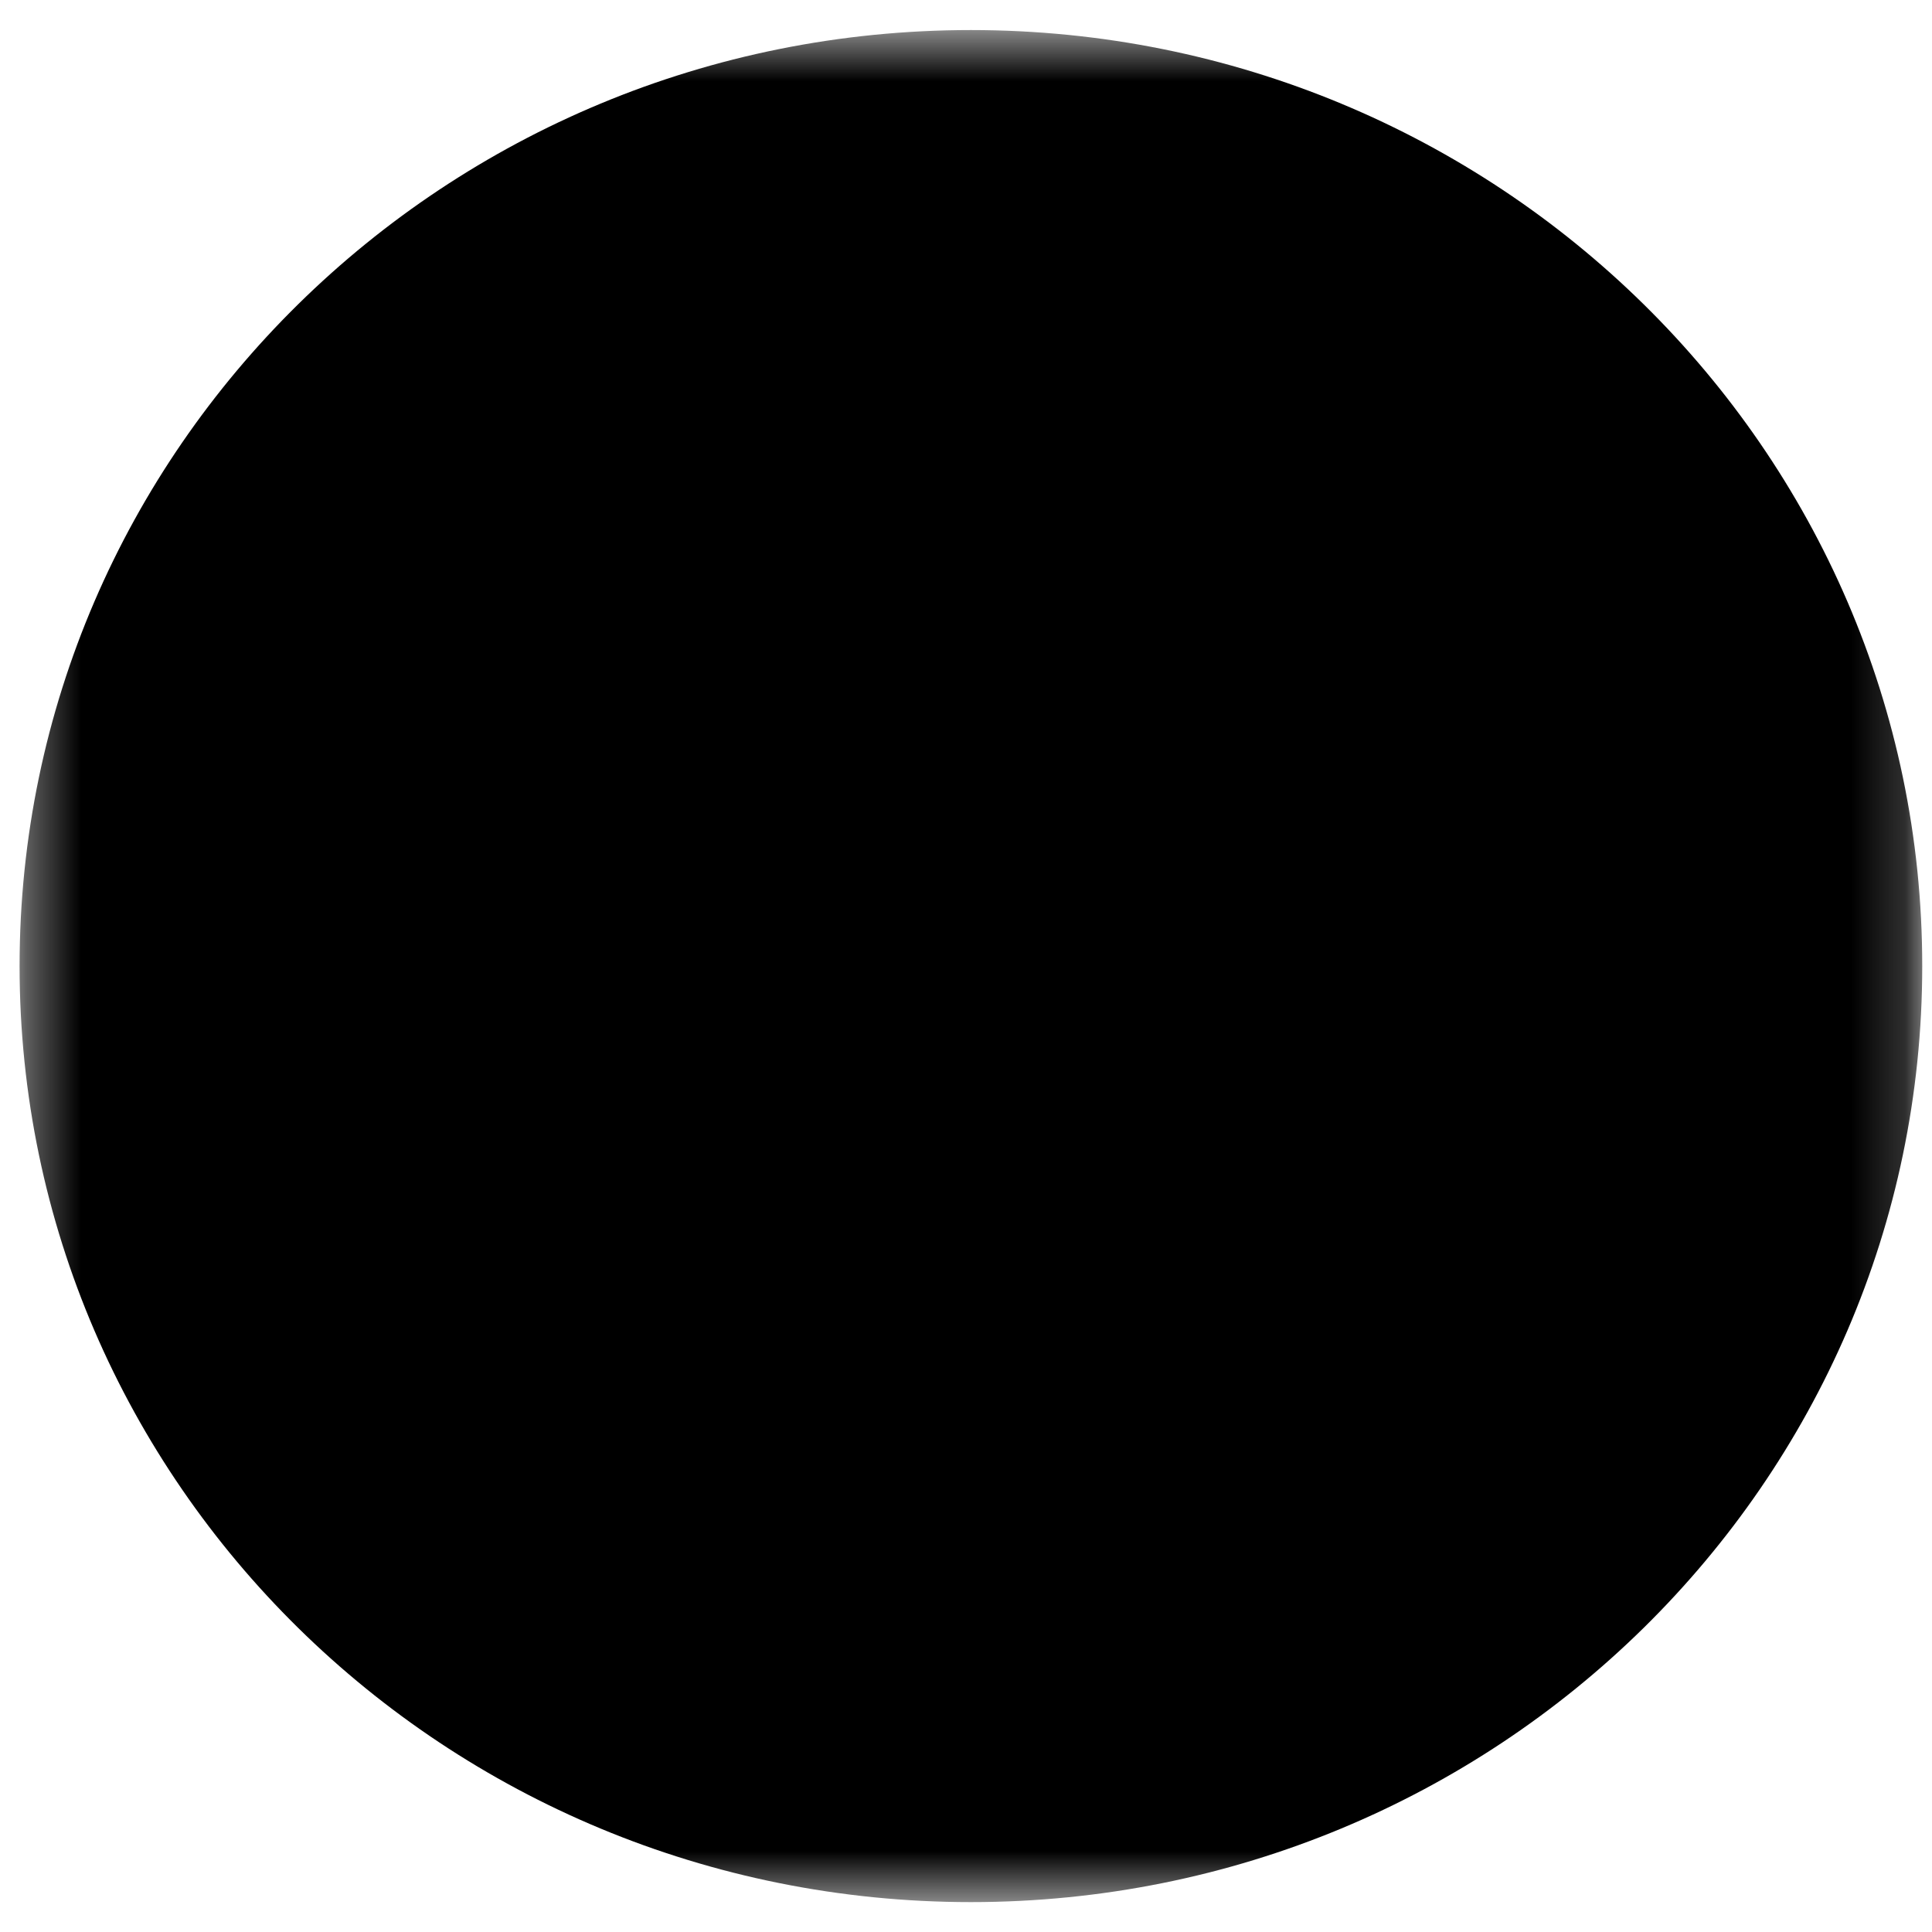 <svg width="36" height="36" viewBox="0 0 36 36" fill="none" xmlns="http://www.w3.org/2000/svg">
<mask id="mask0_220_421" style="mask-type:luminance" maskUnits="userSpaceOnUse" x="0" y="0" width="36" height="36">
<path d="M0.365 0.56H35.818V35.443H0.365V0.56Z" fill="white"/>
<path fill-rule="evenodd" clip-rule="evenodd" d="M18.091 20.014C18.718 20.014 19.338 19.892 19.917 19.656C20.497 19.42 21.023 19.075 21.466 18.638C21.909 18.202 22.261 17.685 22.5 17.115C22.74 16.545 22.864 15.935 22.864 15.318C22.864 14.701 22.74 14.091 22.5 13.521C22.261 12.951 21.909 12.434 21.466 11.998C21.023 11.561 20.497 11.216 19.917 10.979C19.338 10.743 18.718 10.622 18.091 10.622C16.825 10.622 15.611 11.117 14.716 11.998C13.821 12.878 13.319 14.072 13.319 15.318C13.319 16.563 13.821 17.758 14.716 18.638C15.611 19.519 16.825 20.014 18.091 20.014ZM18.091 13.305C18.36 13.305 18.626 13.357 18.874 13.459C19.122 13.56 19.347 13.708 19.537 13.895C19.727 14.082 19.878 14.304 19.981 14.548C20.084 14.792 20.136 15.054 20.136 15.318C20.136 15.582 20.084 15.844 19.981 16.088C19.878 16.332 19.727 16.554 19.537 16.741C19.347 16.928 19.122 17.076 18.874 17.177C18.626 17.278 18.36 17.331 18.091 17.331C17.549 17.331 17.028 17.118 16.645 16.741C16.261 16.364 16.046 15.852 16.046 15.318C16.046 14.784 16.261 14.272 16.645 13.895C17.028 13.518 17.549 13.305 18.091 13.305Z" fill="black"/>
<path fill-rule="evenodd" clip-rule="evenodd" d="M7.864 15.483C7.864 21.176 13.839 30.747 18.091 30.747C22.343 30.747 28.318 21.176 28.318 15.483C28.318 9.84 23.744 5.255 18.091 5.255C12.438 5.255 7.864 9.84 7.864 15.483ZM25.591 15.483C25.591 19.884 20.484 28.064 18.091 28.064C15.698 28.064 10.591 19.884 10.591 15.483C10.591 11.31 13.955 7.939 18.091 7.939C22.227 7.939 25.591 11.31 25.591 15.483Z" fill="black"/>
</mask>
<g mask="url(#mask0_220_421)">
<path d="M18.091 35.443C27.881 35.443 35.818 27.634 35.818 18.001C35.818 8.369 27.881 0.56 18.091 0.56C8.301 0.56 0.365 8.369 0.365 18.001C0.365 27.634 8.301 35.443 18.091 35.443Z" fill="black"/>
</g>
</svg>
